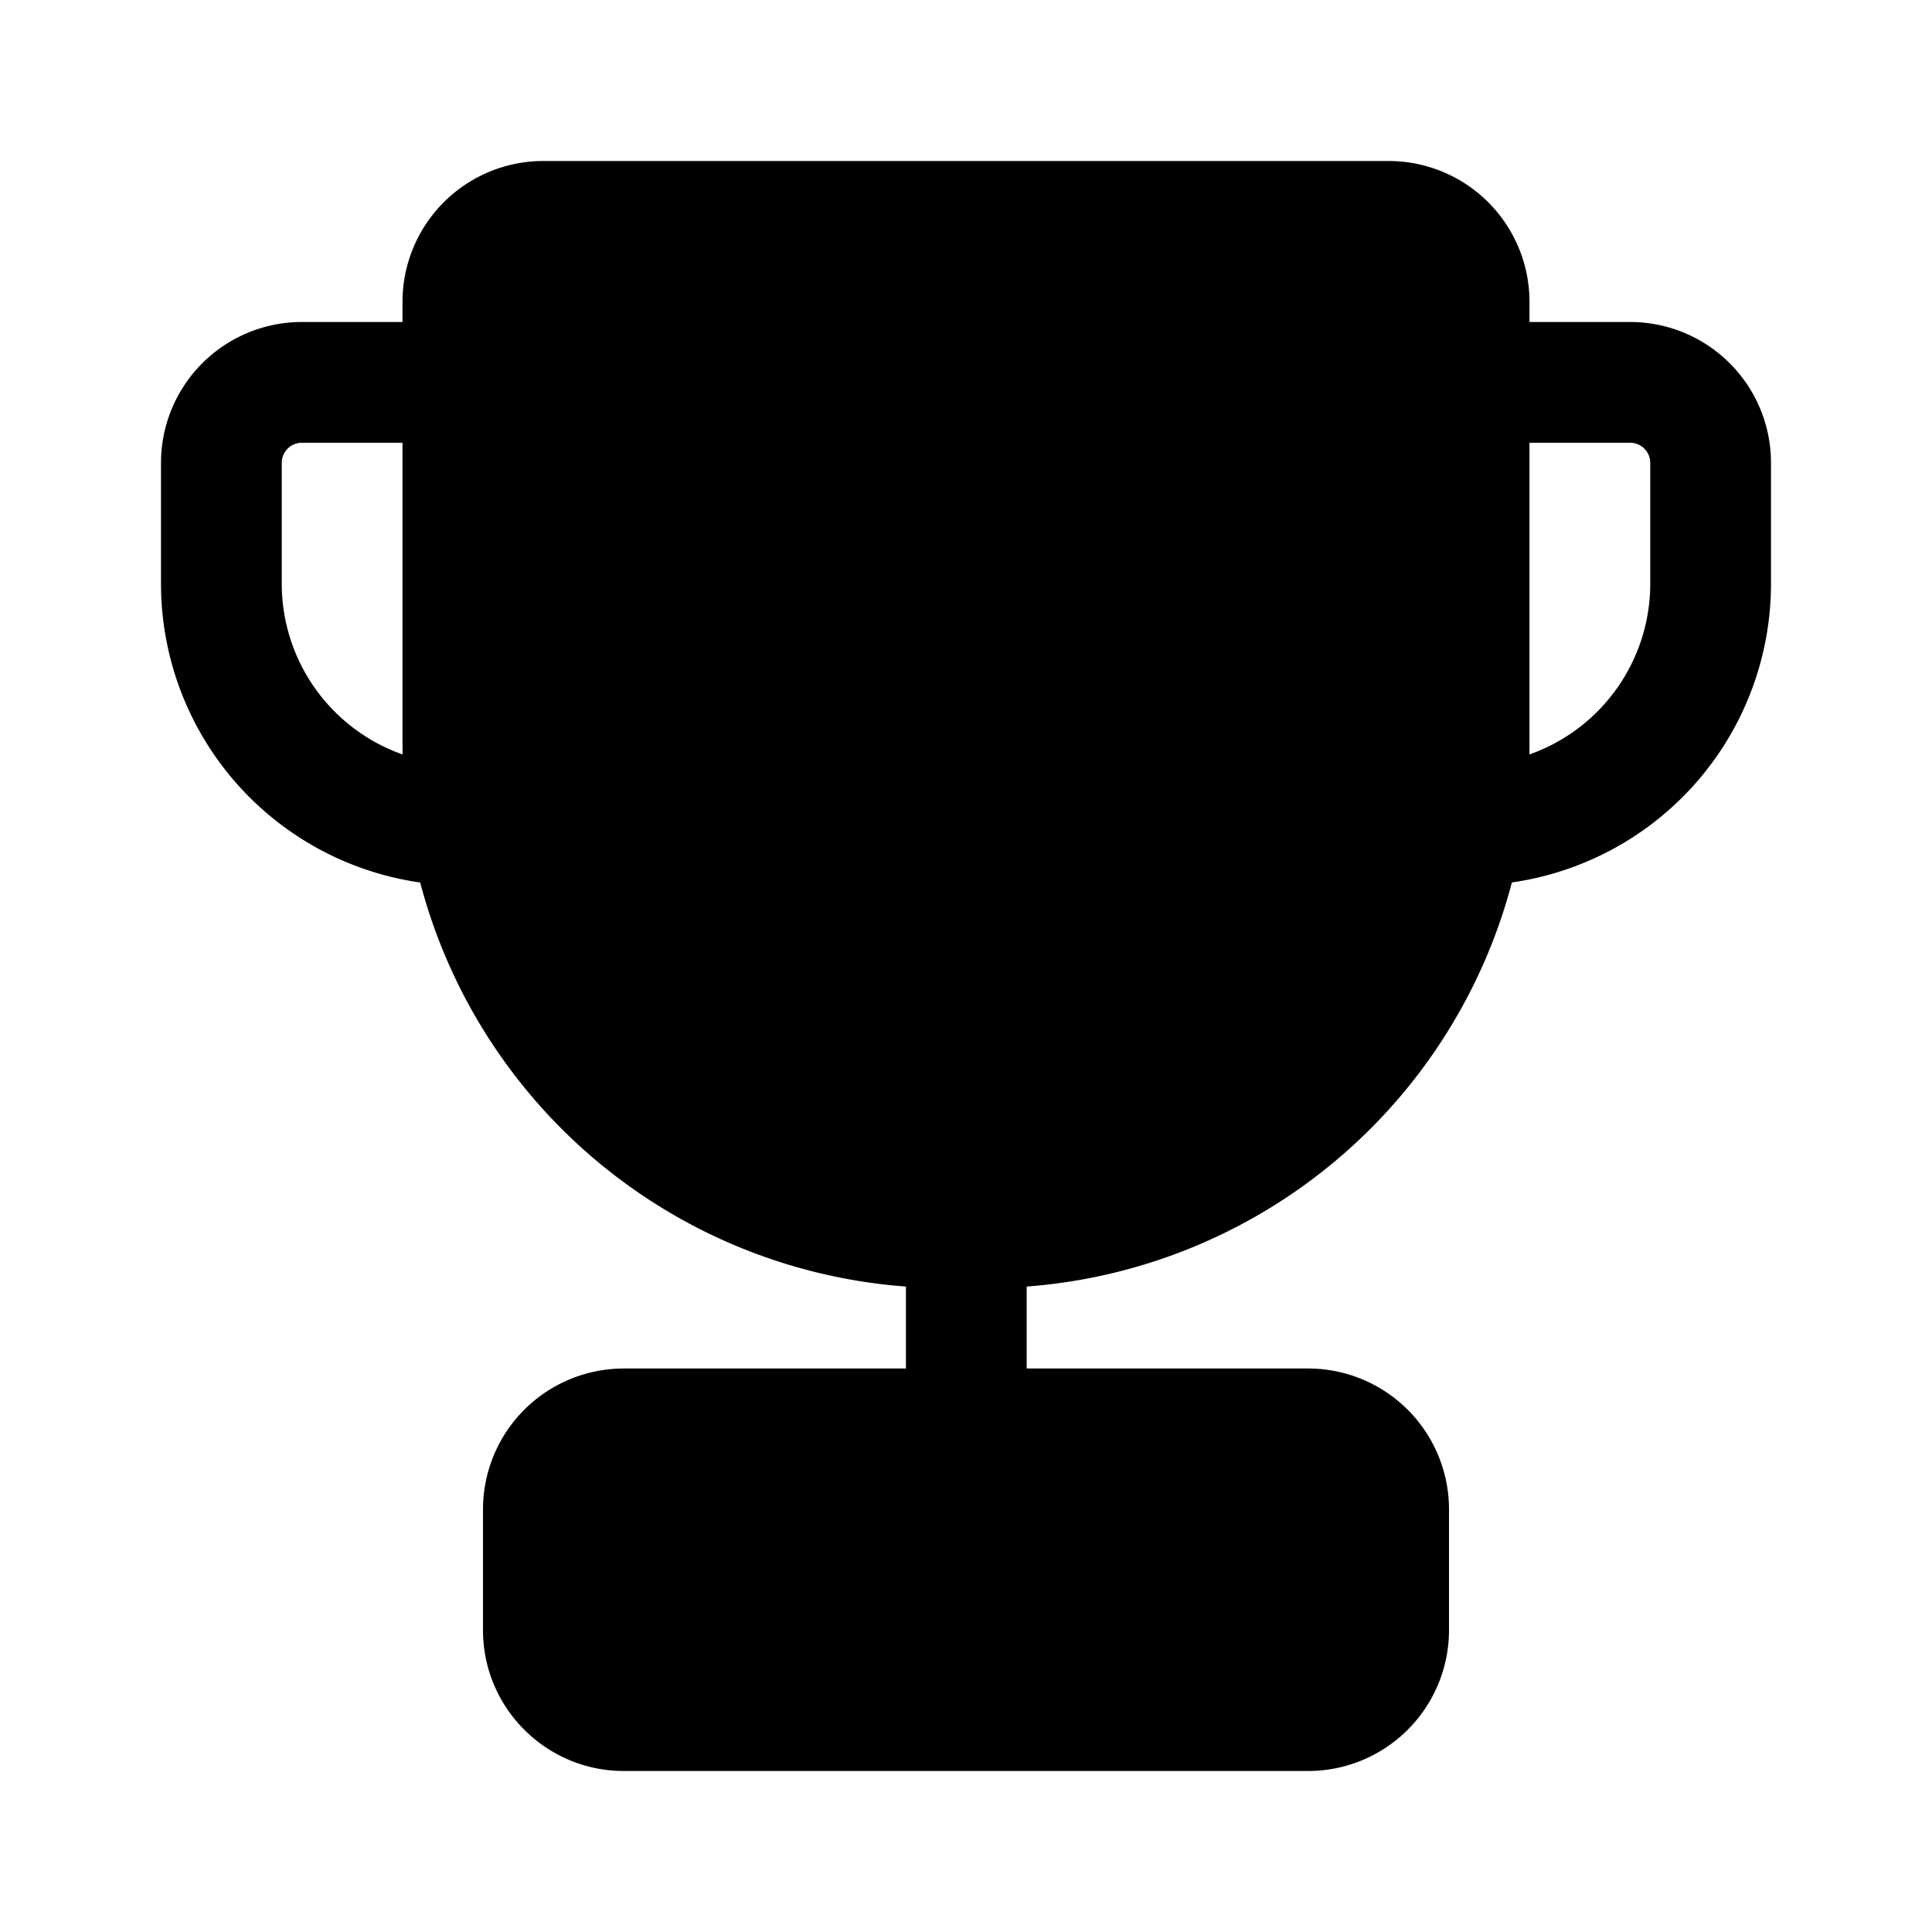 <svg xmlns="http://www.w3.org/2000/svg" width="24" height="24" fill="none" viewBox="0 0 24 24">
  <path fill="currentColor" fill-rule="evenodd" d="M6.75 2A1.75 1.75 0 0 0 5 3.75V4H3.75A1.75 1.75 0 0 0 2 5.75v1.5a3.75 3.75 0 0 0 3.22 3.713 6.754 6.754 0 0 0 6.034 5.019V17H7.75A1.75 1.75 0 0 0 6 18.75v1.5c0 .966.784 1.75 1.75 1.75h8.5A1.75 1.75 0 0 0 18 20.25v-1.5A1.75 1.75 0 0 0 16.25 17h-3.496v-1.018a6.755 6.755 0 0 0 6.027-5.02A3.75 3.75 0 0 0 22 7.25v-1.5A1.75 1.75 0 0 0 20.25 4H19v-.25A1.75 1.75 0 0 0 17.25 2H6.75Zm-3 3.5H5v3.75l.001.122A2.25 2.25 0 0 1 3.5 7.25v-1.5a.25.25 0 0 1 .25-.25ZM20.5 7.25a2.25 2.25 0 0 1-1.501 2.122L19 9.25V5.5h1.25a.25.25 0 0 1 .25.25v1.5Z" clip-rule="evenodd"/>
</svg>
